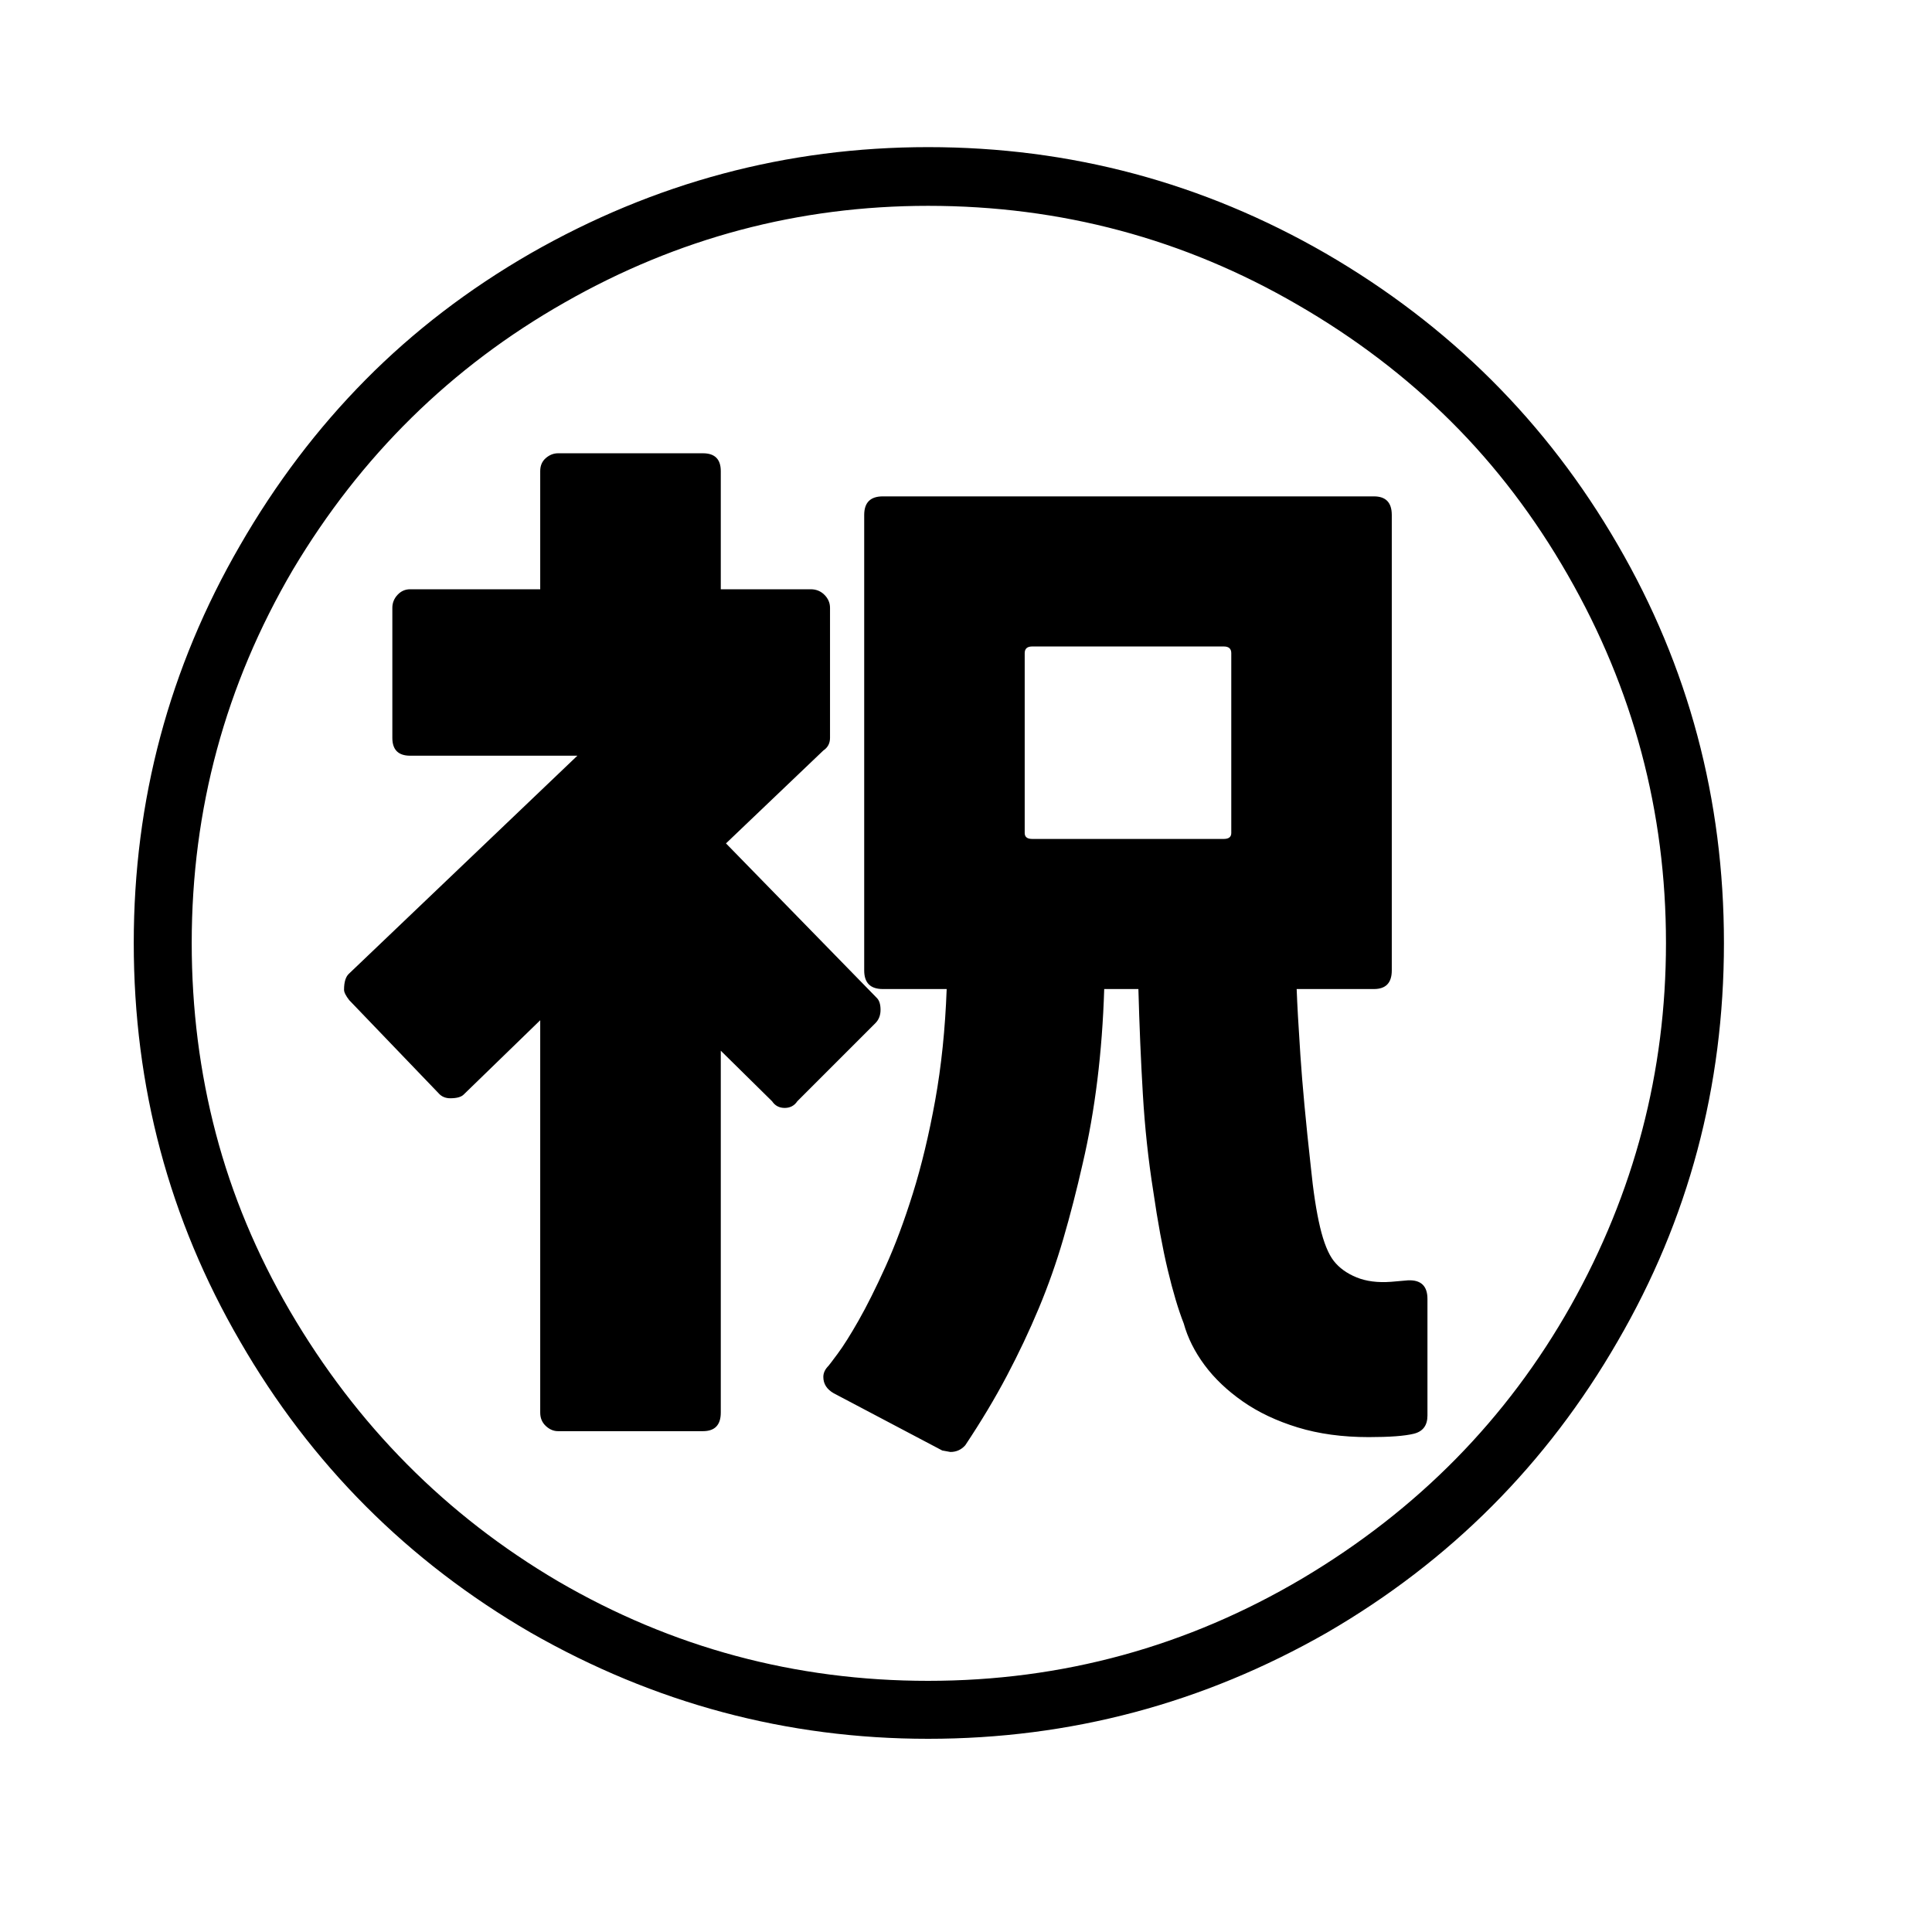<svg xmlns="http://www.w3.org/2000/svg"
    viewBox="0 0 2600 2600">
  <!--
Digitized data copyright © 2011, Google Corporation.
Android is a trademark of Google and may be registered in certain jurisdictions.
Licensed under the Apache License, Version 2.0
http://www.apache.org/licenses/LICENSE-2.0
  -->
<path d="M1185 1359L1185 1359Q1185 1370 1178 1377L1178 1377 1073 1482Q1067 1491 1056 1491L1056 1491Q1045 1491 1039 1482L1039 1482 970 1414 970 1901Q970 1926 946 1926L946 1926 751 1926Q742 1926 734.5 1919 727 1912 727 1901L727 1901 727 1373 624 1473Q619 1478 606 1478L606 1478Q596 1478 590 1471L590 1471 470 1346Q463 1337 463 1332L463 1332Q463 1316 470 1310L470 1310 777 1017 552 1017Q528 1017 528 993L528 993 528 818Q528 808 535 800.5 542 793 552 793L552 793 727 793 727 634Q727 623 734.5 616.5 742 610 751 610L751 610 946 610Q970 610 970 634L970 634 970 793 1091 793Q1102 793 1109.5 800.5 1117 808 1117 818L1117 818 1117 993Q1117 1004 1108 1010L1108 1010 977 1135 1180 1343Q1185 1348 1185 1359ZM1389 1129L1389 1129 1647 1129Q1657 1129 1657 1121L1657 1121 1657 879Q1657 870 1647 870L1647 870 1389 870Q1379 870 1379 879L1379 879 1379 1121Q1379 1129 1389 1129ZM1872 1725L1872 1725 1895 1723Q1921 1722 1921 1748L1921 1748 1921 1905Q1921 1925 1902.5 1929.5 1884 1934 1842 1934L1842 1934Q1789 1934 1746.5 1921 1704 1908 1672.5 1886 1641 1864 1621 1837 1601 1810 1593 1781L1593 1781Q1582 1753 1571.5 1709 1561 1665 1552 1603L1552 1603Q1542 1540 1538 1472.5 1534 1405 1532 1331L1532 1331 1486 1331Q1482 1459 1457 1566L1457 1566Q1445 1619 1431 1667 1417 1715 1398 1760.5 1379 1806 1355 1851.5 1331 1897 1299 1945L1299 1945Q1291 1954 1279 1954L1279 1954 1268 1952 1122 1875Q1108 1867 1108 1853L1108 1853Q1108 1845 1115 1838L1115 1838Q1116 1837 1127.5 1821.5 1139 1806 1155.5 1777 1172 1748 1191.5 1705 1211 1662 1228.5 1606 1246 1550 1258.5 1481 1271 1412 1274 1331L1274 1331 1188 1331Q1163 1331 1163 1306L1163 1306 1163 693Q1163 668 1188 668L1188 668 1849 668Q1873 668 1873 693L1873 693 1873 1306Q1873 1331 1849 1331L1849 1331 1745 1331Q1746 1360 1750 1420 1754 1480 1764 1570L1764 1570Q1769 1620 1776.5 1651.5 1784 1683 1795 1697L1795 1697Q1806 1711 1825.5 1719 1845 1727 1872 1725ZM1249 2262L1249 2262Q1520 2262 1753 2124L1753 2124Q1985 1986 2114 1757L2114 1757Q2242 1529 2242 1269L2242 1269Q2242 1004 2110 774L2110 774Q2043 657 1952.5 567 1862 477 1746 410L1746 410Q1517 277 1249 277L1249 277Q988 277 760 407L760 407Q531 537 394 767L394 767Q258 999 258 1269L258 1269Q258 1402 290.5 1525.5 323 1649 390 1764L390 1764Q525 1995 751 2128L751 2128Q981 2262 1249 2262ZM1249 198L1249 198Q1536 198 1784 341L1784 341Q2034 486 2177 733L2177 733Q2320 979 2320 1269L2320 1269Q2320 1559 2177 1805L2177 1805Q2034 2053 1786 2197L1786 2197Q1536 2340 1249 2340L1249 2340Q964 2340 714 2197L714 2197Q466 2053 323 1805L323 1805Q180 1559 180 1269L180 1269Q180 981 323 734L323 734Q395 609 492 511 589 413 714 341L714 341Q964 198 1249 198Z"/>
</svg>